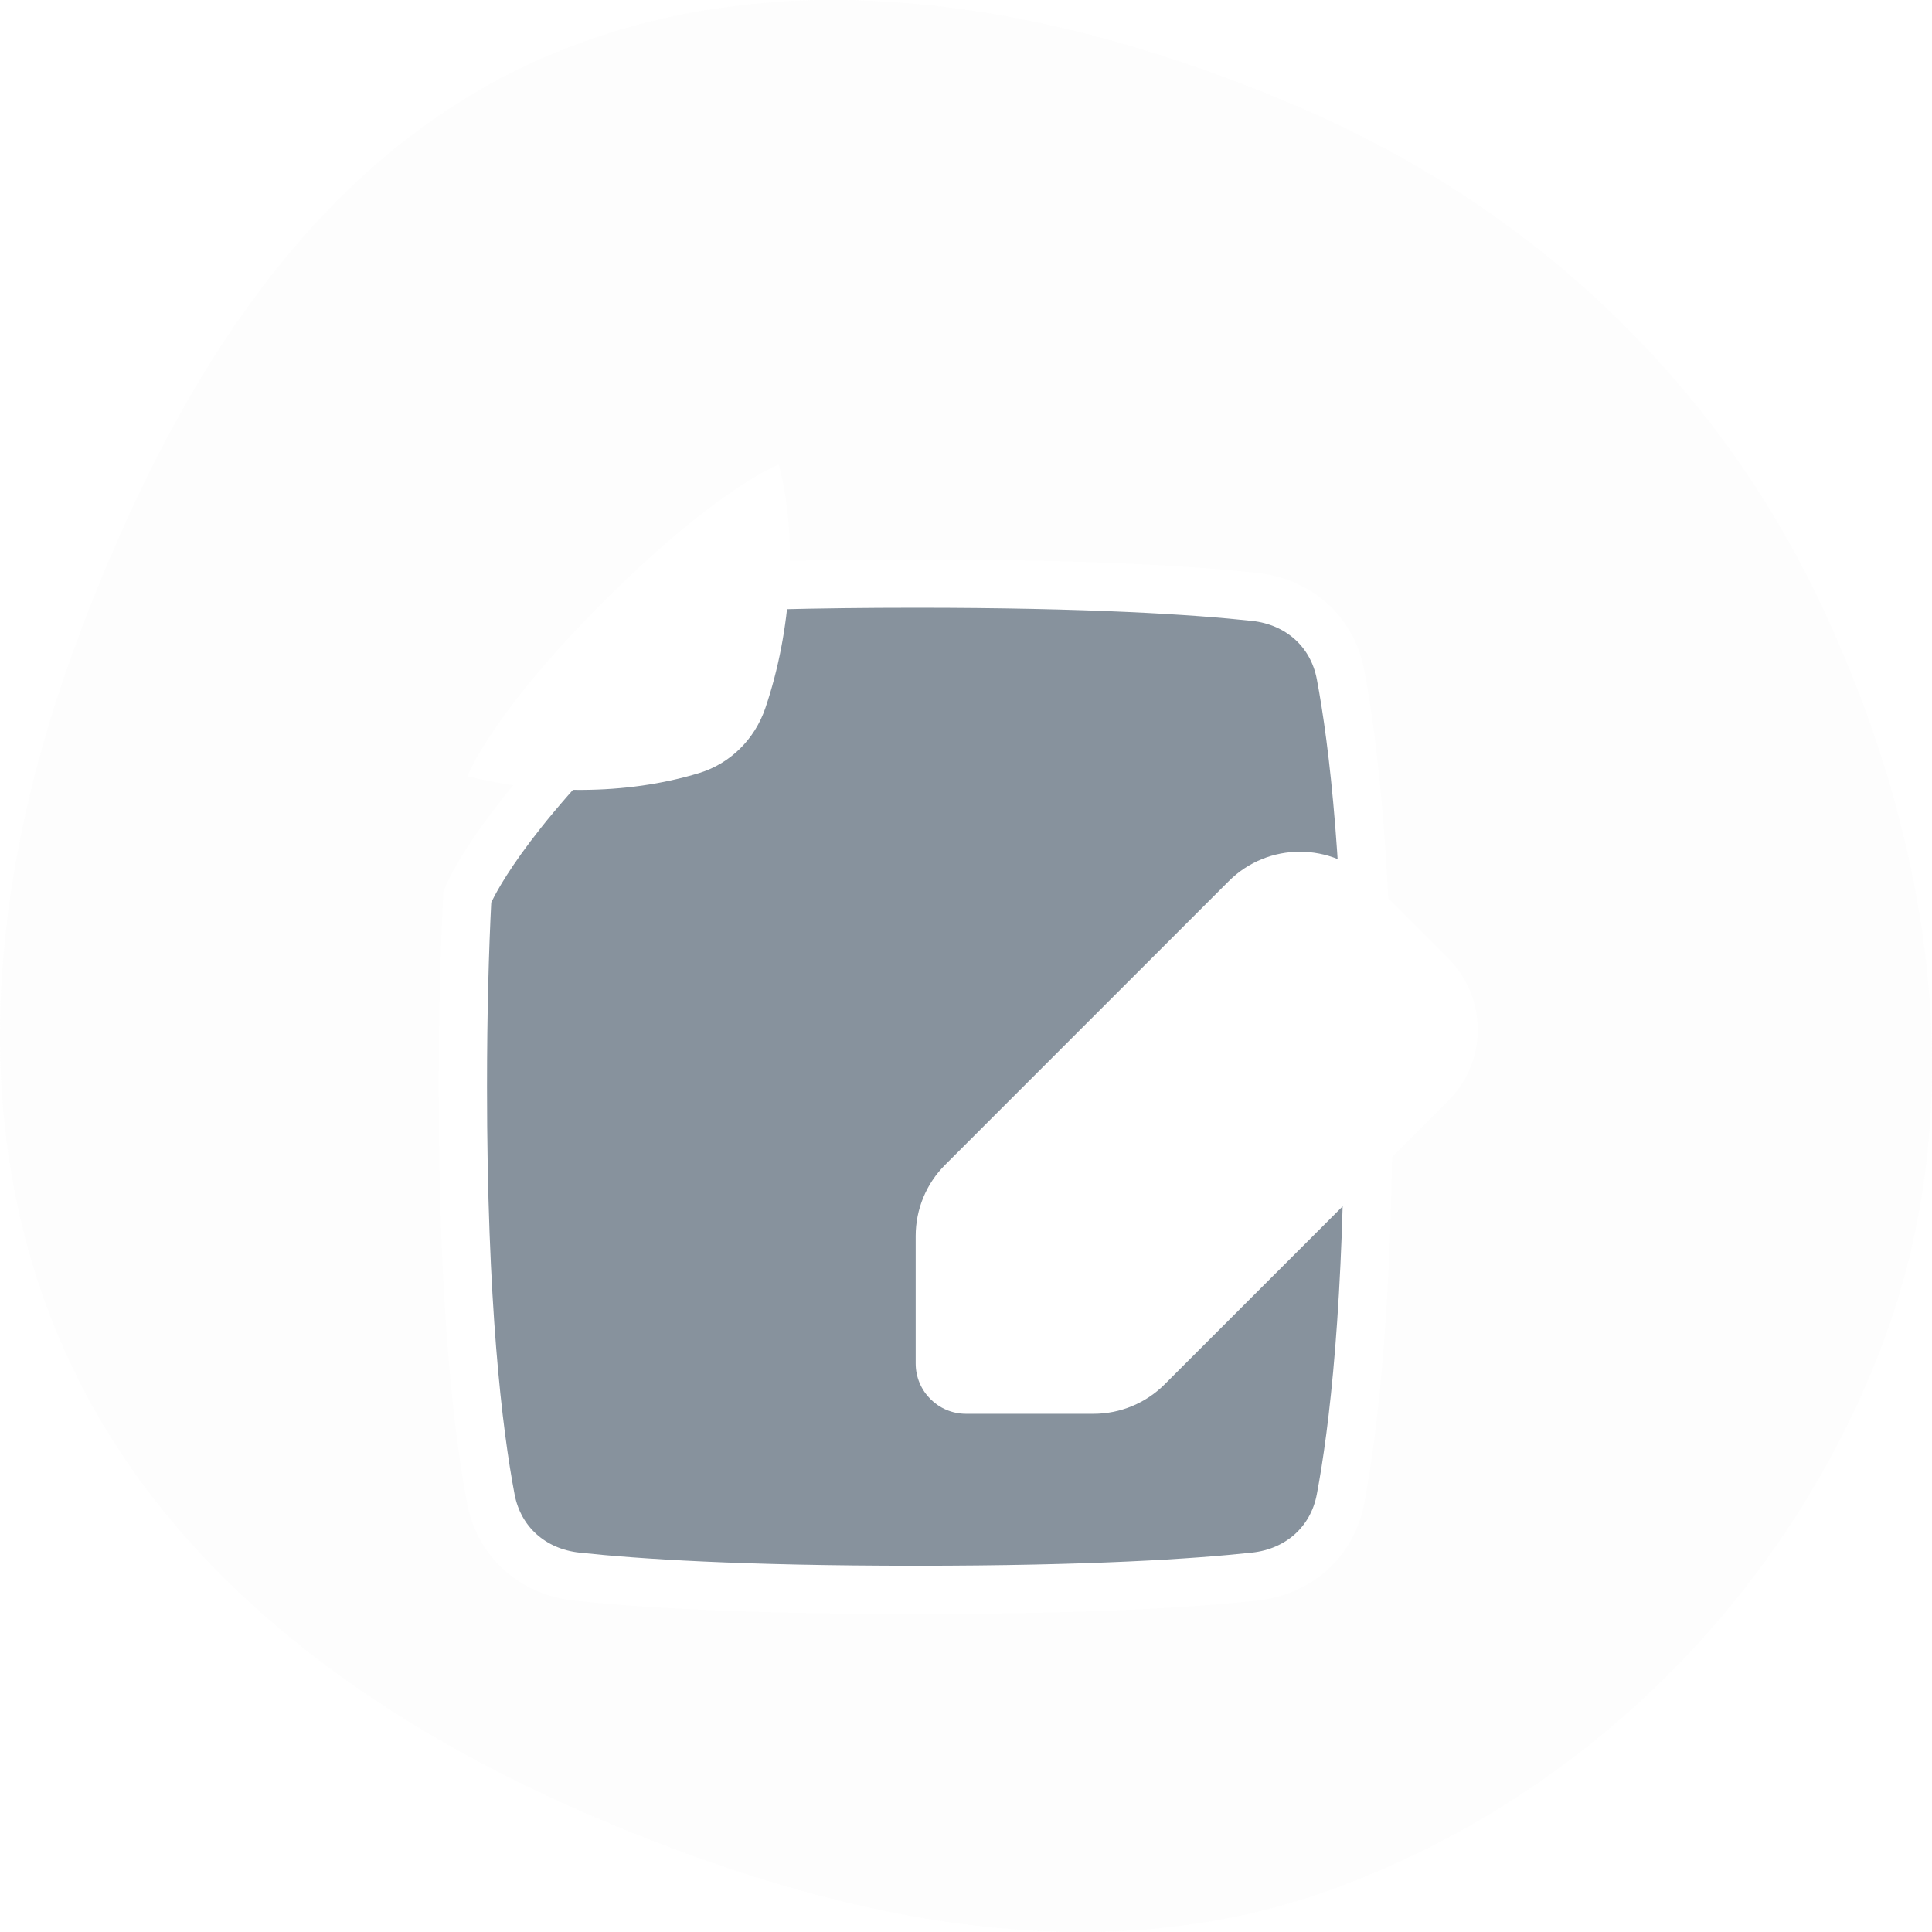 <svg width="64" height="64" viewBox="0 0 64 64" fill="none" xmlns="http://www.w3.org/2000/svg">
<g clip-path="url(#clip0_5101_38297)">
<path opacity="0.3" d="M18.021 1.901C25.988 -1.56 35.091 0.135 43.035 3.546C50.71 6.841 56.844 12.608 60.35 20.074C63.982 27.81 65.381 36.613 62.323 44.625C59.188 52.837 52.501 59.544 44.124 62.589C36.092 65.508 27.414 63.505 19.602 60.153C12.075 56.923 5.282 51.953 2.051 44.539C-1.193 37.093 -0.267 28.752 2.592 21.117C5.569 13.168 10.129 5.33 18.021 1.901Z" fill="#F6F6F8"/>
<g filter="url(#filter0_d_5101_38297)">
<path d="M25.797 15.386C25.797 15.386 23.756 16.167 20.006 19.917C16.27 23.653 15.487 25.697 15.481 25.712C15.39 27.492 15.333 29.574 15.333 32C15.333 39.238 15.836 43.416 16.26 45.651C16.532 47.086 17.652 48.07 19.105 48.227C21.066 48.439 24.526 48.667 30.333 48.667C36.14 48.667 39.601 48.439 41.562 48.227C43.015 48.07 44.135 47.086 44.407 45.651C44.83 43.416 45.333 39.238 45.333 32C45.333 24.762 44.83 20.584 44.407 18.349C44.135 16.914 43.015 15.93 41.562 15.773C39.601 15.561 36.14 15.333 30.333 15.333C28.625 15.333 27.12 15.353 25.797 15.386Z" fill="#87929D"/>
<path d="M25.797 15.386C25.797 15.386 23.756 16.167 20.006 19.917C16.27 23.653 15.487 25.697 15.481 25.712C15.39 27.492 15.333 29.574 15.333 32C15.333 39.238 15.836 43.416 16.26 45.651C16.532 47.086 17.652 48.07 19.105 48.227C21.066 48.439 24.526 48.667 30.333 48.667C36.14 48.667 39.601 48.439 41.562 48.227C43.015 48.07 44.135 47.086 44.407 45.651C44.83 43.416 45.333 39.238 45.333 32C45.333 24.762 44.83 20.584 44.407 18.349C44.135 16.914 43.015 15.93 41.562 15.773C39.601 15.561 36.14 15.333 30.333 15.333C28.625 15.333 27.12 15.353 25.797 15.386Z" stroke="white" stroke-width="1.6"/>
</g>
<path d="M15.481 25.712C17.881 26.315 20.714 26.355 23.161 25.608C24.195 25.292 25.002 24.486 25.351 23.462C26.221 20.911 26.436 17.789 25.797 15.386C25.797 15.386 23.756 16.167 20.006 19.917C16.256 23.667 15.481 25.712 15.481 25.712Z" fill="white"/>
<g filter="url(#filter1_d_5101_38297)">
<path d="M47.976 32.463C49.278 31.162 49.278 29.051 47.976 27.749L45.418 25.191C44.116 23.889 42.005 23.889 40.703 25.191L31.31 34.585C30.684 35.21 30.333 36.058 30.333 36.942V41.167C30.333 42.087 31.079 42.834 32 42.834H36.225C37.109 42.834 37.957 42.482 38.582 41.857L47.976 32.463Z" fill="white"/>
</g>
</g>
<defs>
<filter id="filter0_d_5101_38297" x="6.533" y="10.533" width="47.6" height="50.933" filterUnits="userSpaceOnUse" color-interpolation-filters="sRGB">
<feFlood flood-opacity="0" result="BackgroundImageFix"/>
<feColorMatrix in="SourceAlpha" type="matrix" values="0 0 0 0 0 0 0 0 0 0 0 0 0 0 0 0 0 0 127 0" result="hardAlpha"/>
<feOffset dy="4"/>
<feGaussianBlur stdDeviation="4"/>
<feColorMatrix type="matrix" values="0 0 0 0 0.184 0 0 0 0 0.224 0 0 0 0 0.255 0 0 0 0.15 0"/>
<feBlend mode="normal" in2="BackgroundImageFix" result="effect1_dropShadow_5101_38297"/>
<feBlend mode="normal" in="SourceGraphic" in2="effect1_dropShadow_5101_38297" result="shape"/>
</filter>
<filter id="filter1_d_5101_38297" x="22.333" y="20.214" width="34.619" height="34.619" filterUnits="userSpaceOnUse" color-interpolation-filters="sRGB">
<feFlood flood-opacity="0" result="BackgroundImageFix"/>
<feColorMatrix in="SourceAlpha" type="matrix" values="0 0 0 0 0 0 0 0 0 0 0 0 0 0 0 0 0 0 127 0" result="hardAlpha"/>
<feOffset dy="4"/>
<feGaussianBlur stdDeviation="4"/>
<feColorMatrix type="matrix" values="0 0 0 0 0.184 0 0 0 0 0.224 0 0 0 0 0.255 0 0 0 0.15 0"/>
<feBlend mode="normal" in2="BackgroundImageFix" result="effect1_dropShadow_5101_38297"/>
<feBlend mode="normal" in="SourceGraphic" in2="effect1_dropShadow_5101_38297" result="shape"/>
</filter>
<clipPath id="clip0_5101_38297">
<rect width="64" height="64" fill="white"/>
</clipPath>
</defs>
</svg>
